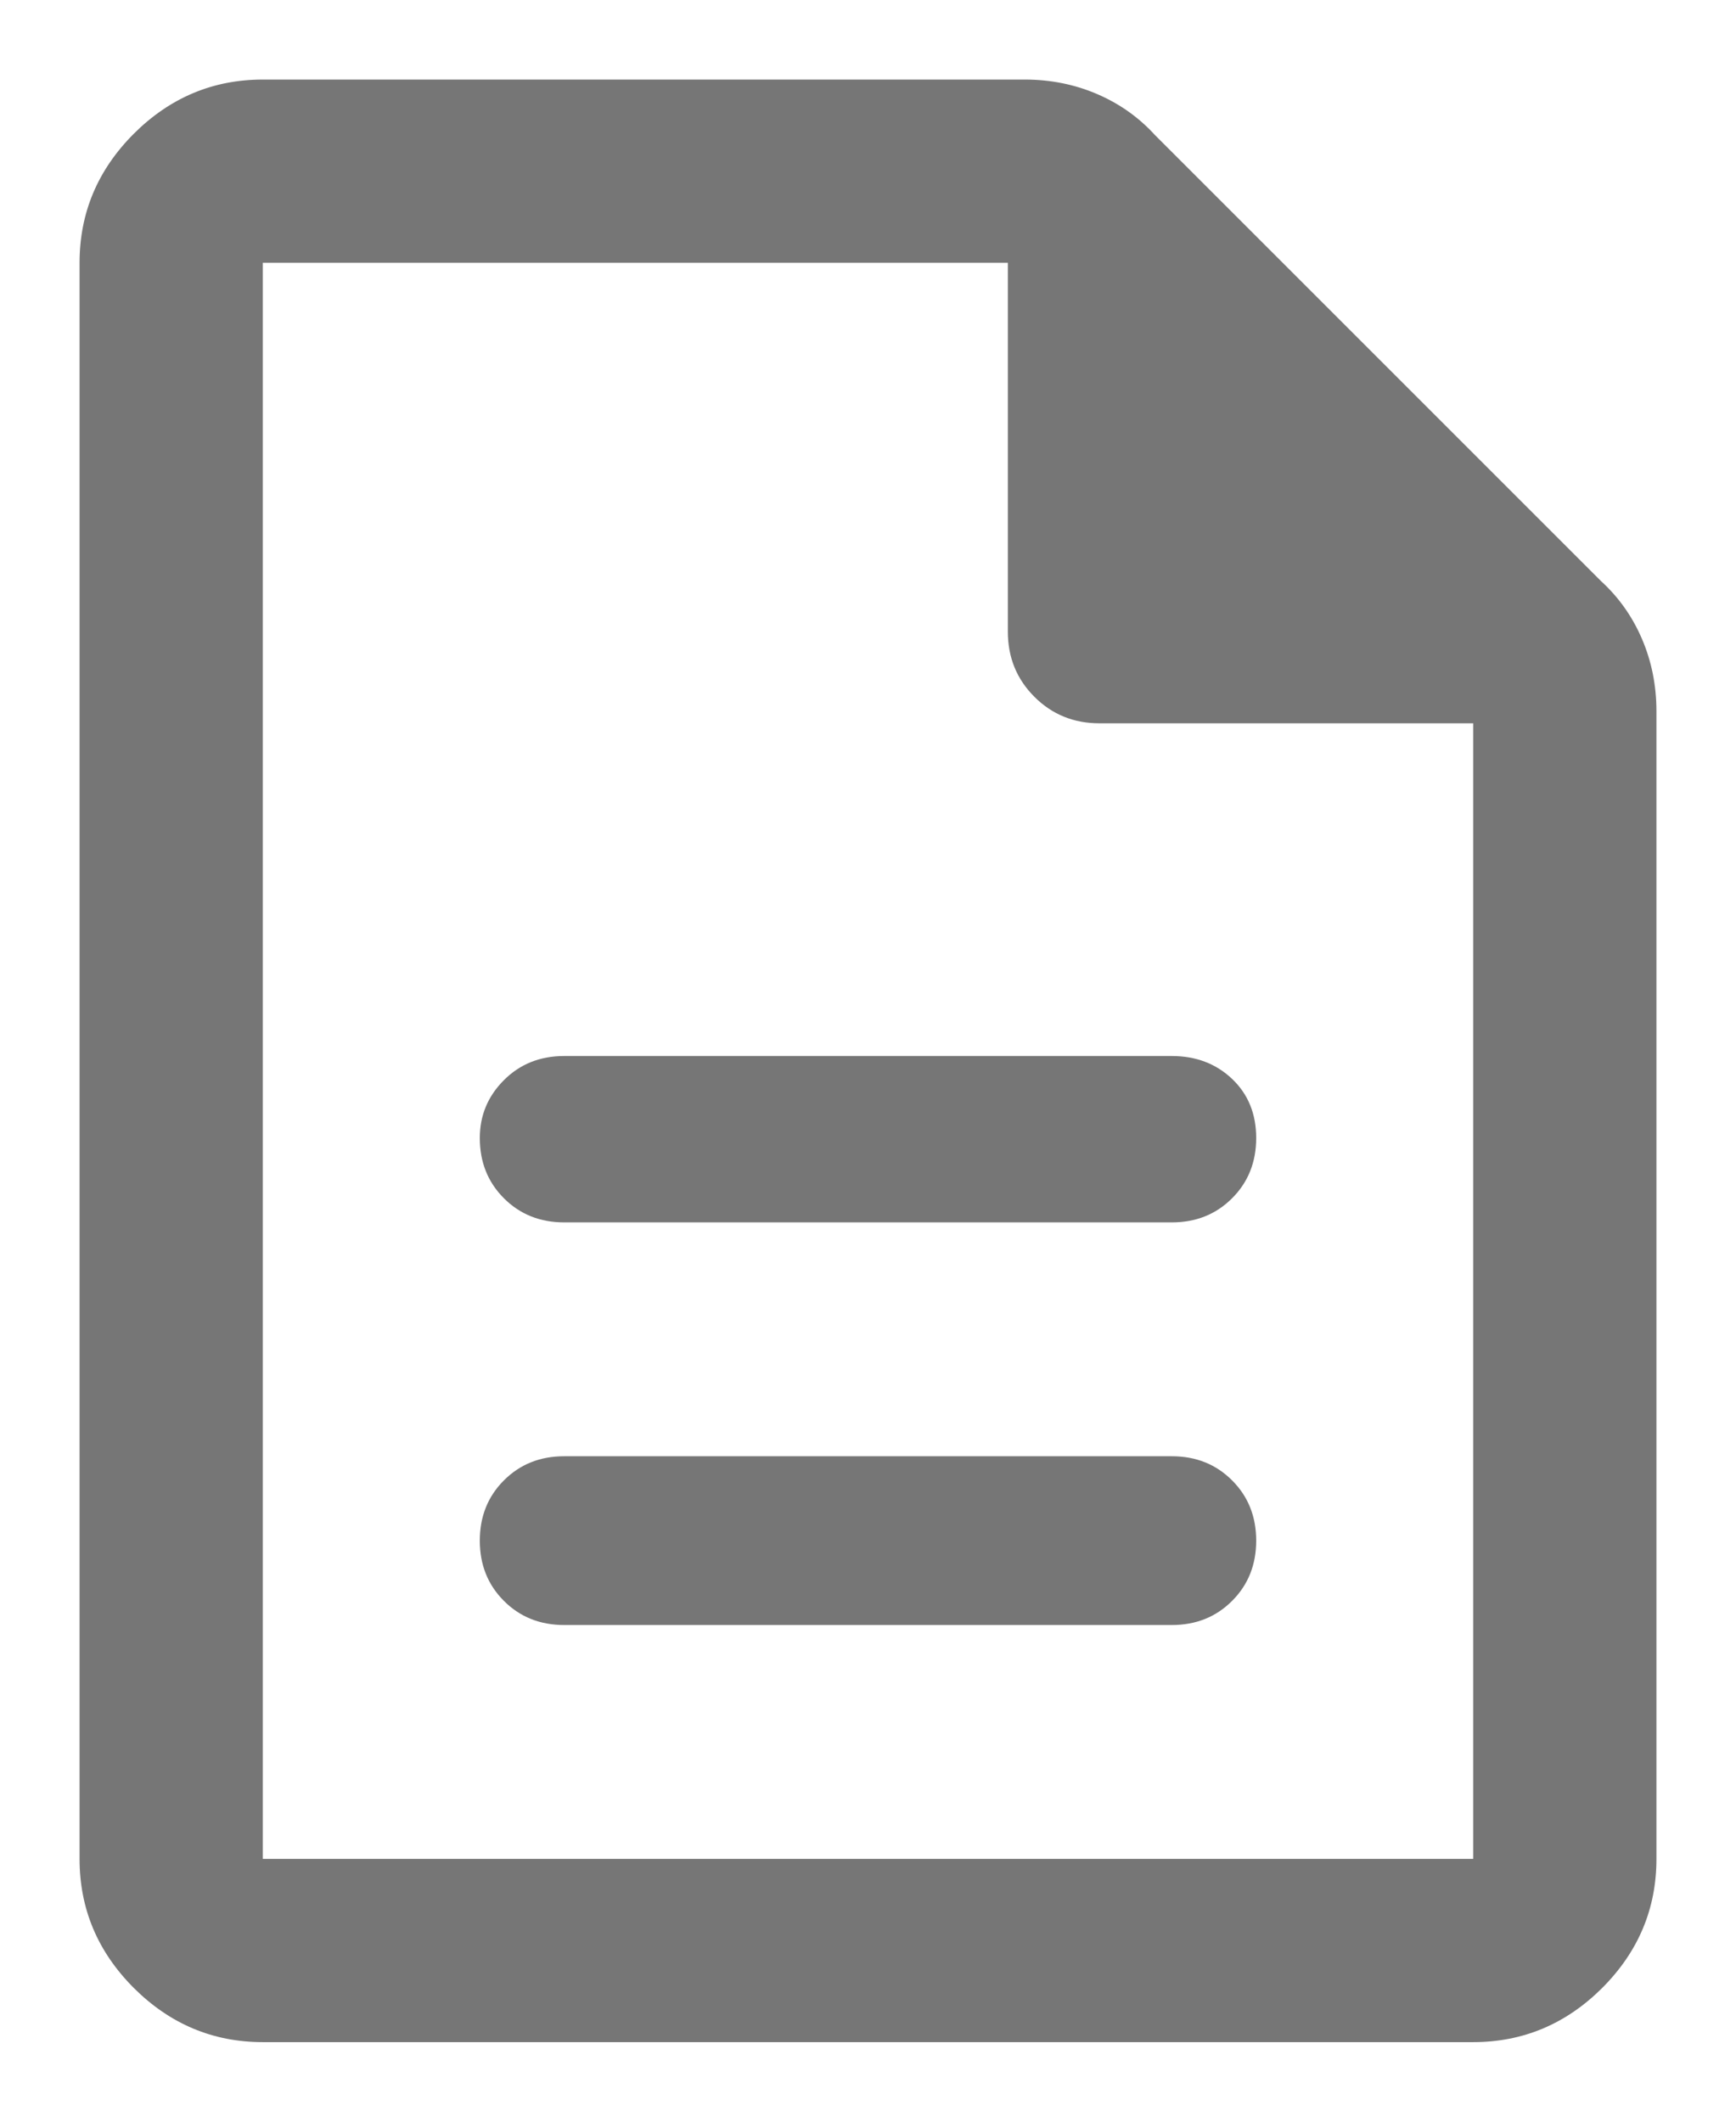 <svg width="18" height="22" viewBox="0 0 18 22" fill="none" xmlns="http://www.w3.org/2000/svg">
<path d="M5.85 16.85H12.15C12.4 16.85 12.608 16.767 12.775 16.6C12.942 16.433 13.025 16.225 13.025 15.975C13.025 15.725 12.942 15.517 12.775 15.35C12.608 15.183 12.4 15.1 12.15 15.1H5.85C5.6 15.1 5.392 15.183 5.225 15.35C5.058 15.517 4.975 15.725 4.975 15.975C4.975 16.225 5.058 16.433 5.225 16.6C5.392 16.767 5.6 16.85 5.85 16.85ZM5.85 12.675H12.15C12.4 12.675 12.608 12.592 12.775 12.425C12.942 12.258 13.025 12.05 13.025 11.8C13.025 11.55 12.942 11.346 12.775 11.187C12.608 11.029 12.4 10.95 12.15 10.95H5.85C5.6 10.95 5.392 11.033 5.225 11.2C5.058 11.367 4.975 11.567 4.975 11.8C4.975 12.05 5.058 12.258 5.225 12.425C5.392 12.592 5.6 12.675 5.85 12.675ZM2.725 21.175C2.208 21.175 1.762 20.987 1.387 20.613C1.012 20.237 0.825 19.792 0.825 19.275V2.725C0.825 2.208 1.012 1.763 1.387 1.387C1.762 1.013 2.208 0.825 2.725 0.825H10.625C10.892 0.825 11.142 0.875 11.375 0.975C11.608 1.075 11.808 1.217 11.975 1.4L16.6 6.025C16.783 6.192 16.925 6.392 17.025 6.625C17.125 6.858 17.175 7.108 17.175 7.375V19.275C17.175 19.792 16.988 20.237 16.613 20.613C16.238 20.987 15.792 21.175 15.275 21.175H2.725ZM10.45 6.55V2.725H2.725V19.275H15.275V7.5H11.4C11.133 7.5 10.908 7.408 10.725 7.225C10.542 7.042 10.45 6.817 10.45 6.55Z" fill="#767676"/>
</svg>
